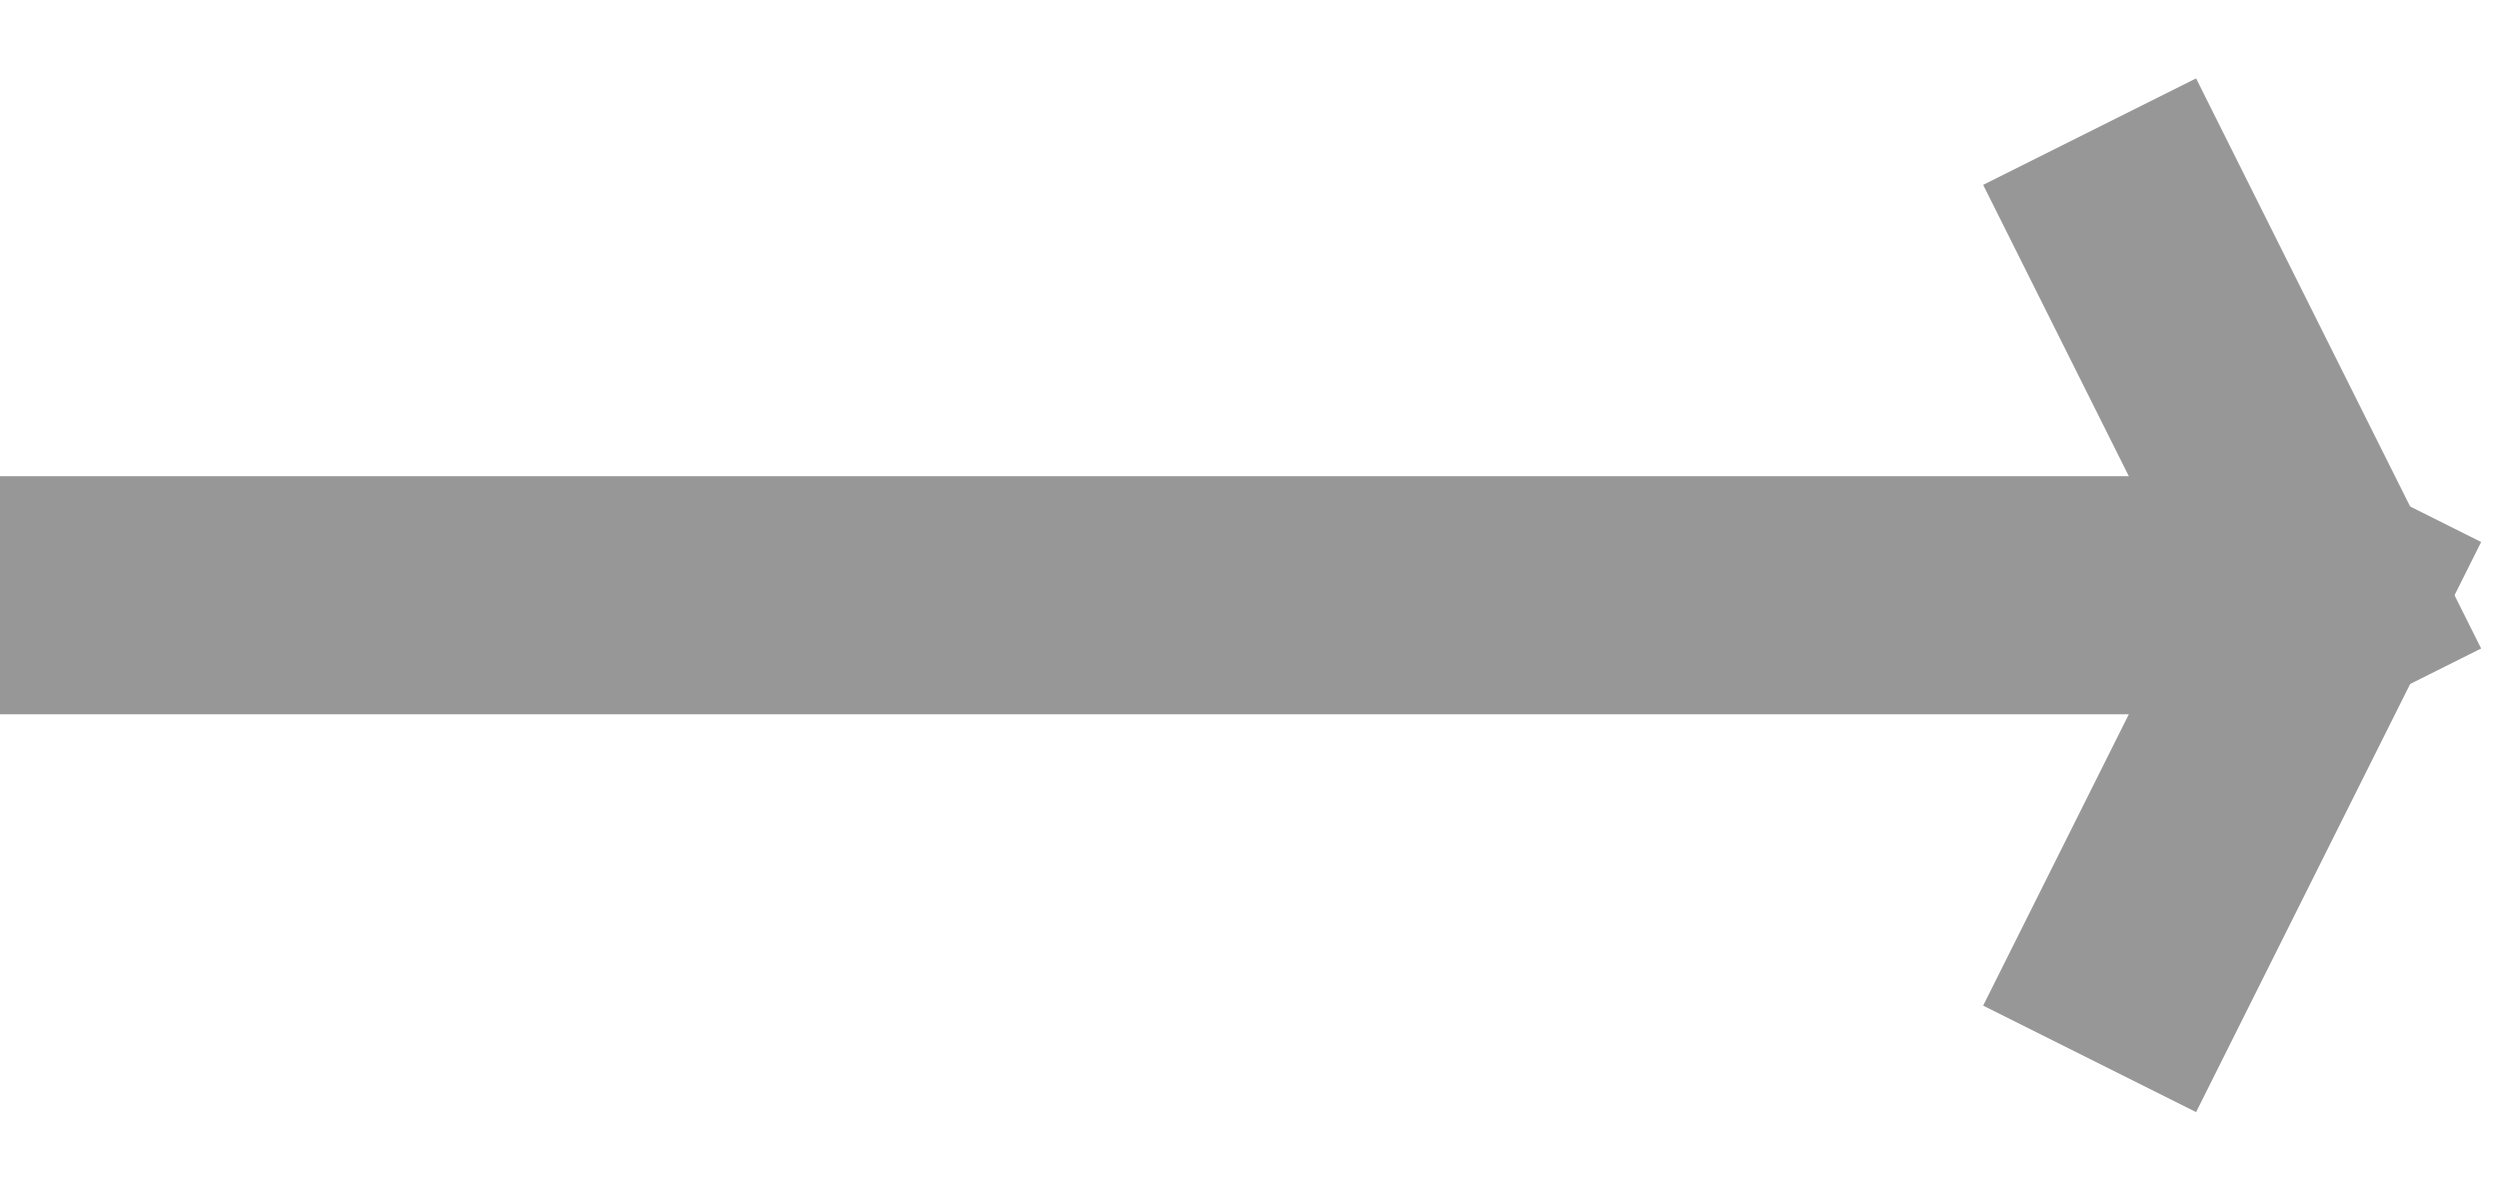 <?xml version="1.0" encoding="UTF-8" standalone="no"?>
<svg width="21px" height="10px" viewBox="0 0 21 10" version="1.1" xmlns="http://www.w3.org/2000/svg" xmlns:xlink="http://www.w3.org/1999/xlink">
    <!-- Generator: Sketch 41.1 (35376) - http://www.bohemiancoding.com/sketch -->
    <title>arrow</title>
    <desc>Created with Sketch.</desc>
    <defs></defs>
    <g id="All-Screens" stroke="none" stroke-width="1" fill="none" fill-rule="evenodd" stroke-linecap="square">
        <g id="Background-Gradient-Modal" transform="translate(-105, -180)" stroke="#979797" stroke-width="2">
            <g id="arrow" transform="translate(106, 182)">
                <path d="M0,3 L17,3" id="Line"></path>
                <path d="M17,0 L18.5,3" id="Line-Copy"></path>
                <path d="M17,6 L18.5,3" id="Line-Copy-5"></path>
            </g>
        </g>
    </g>
</svg>